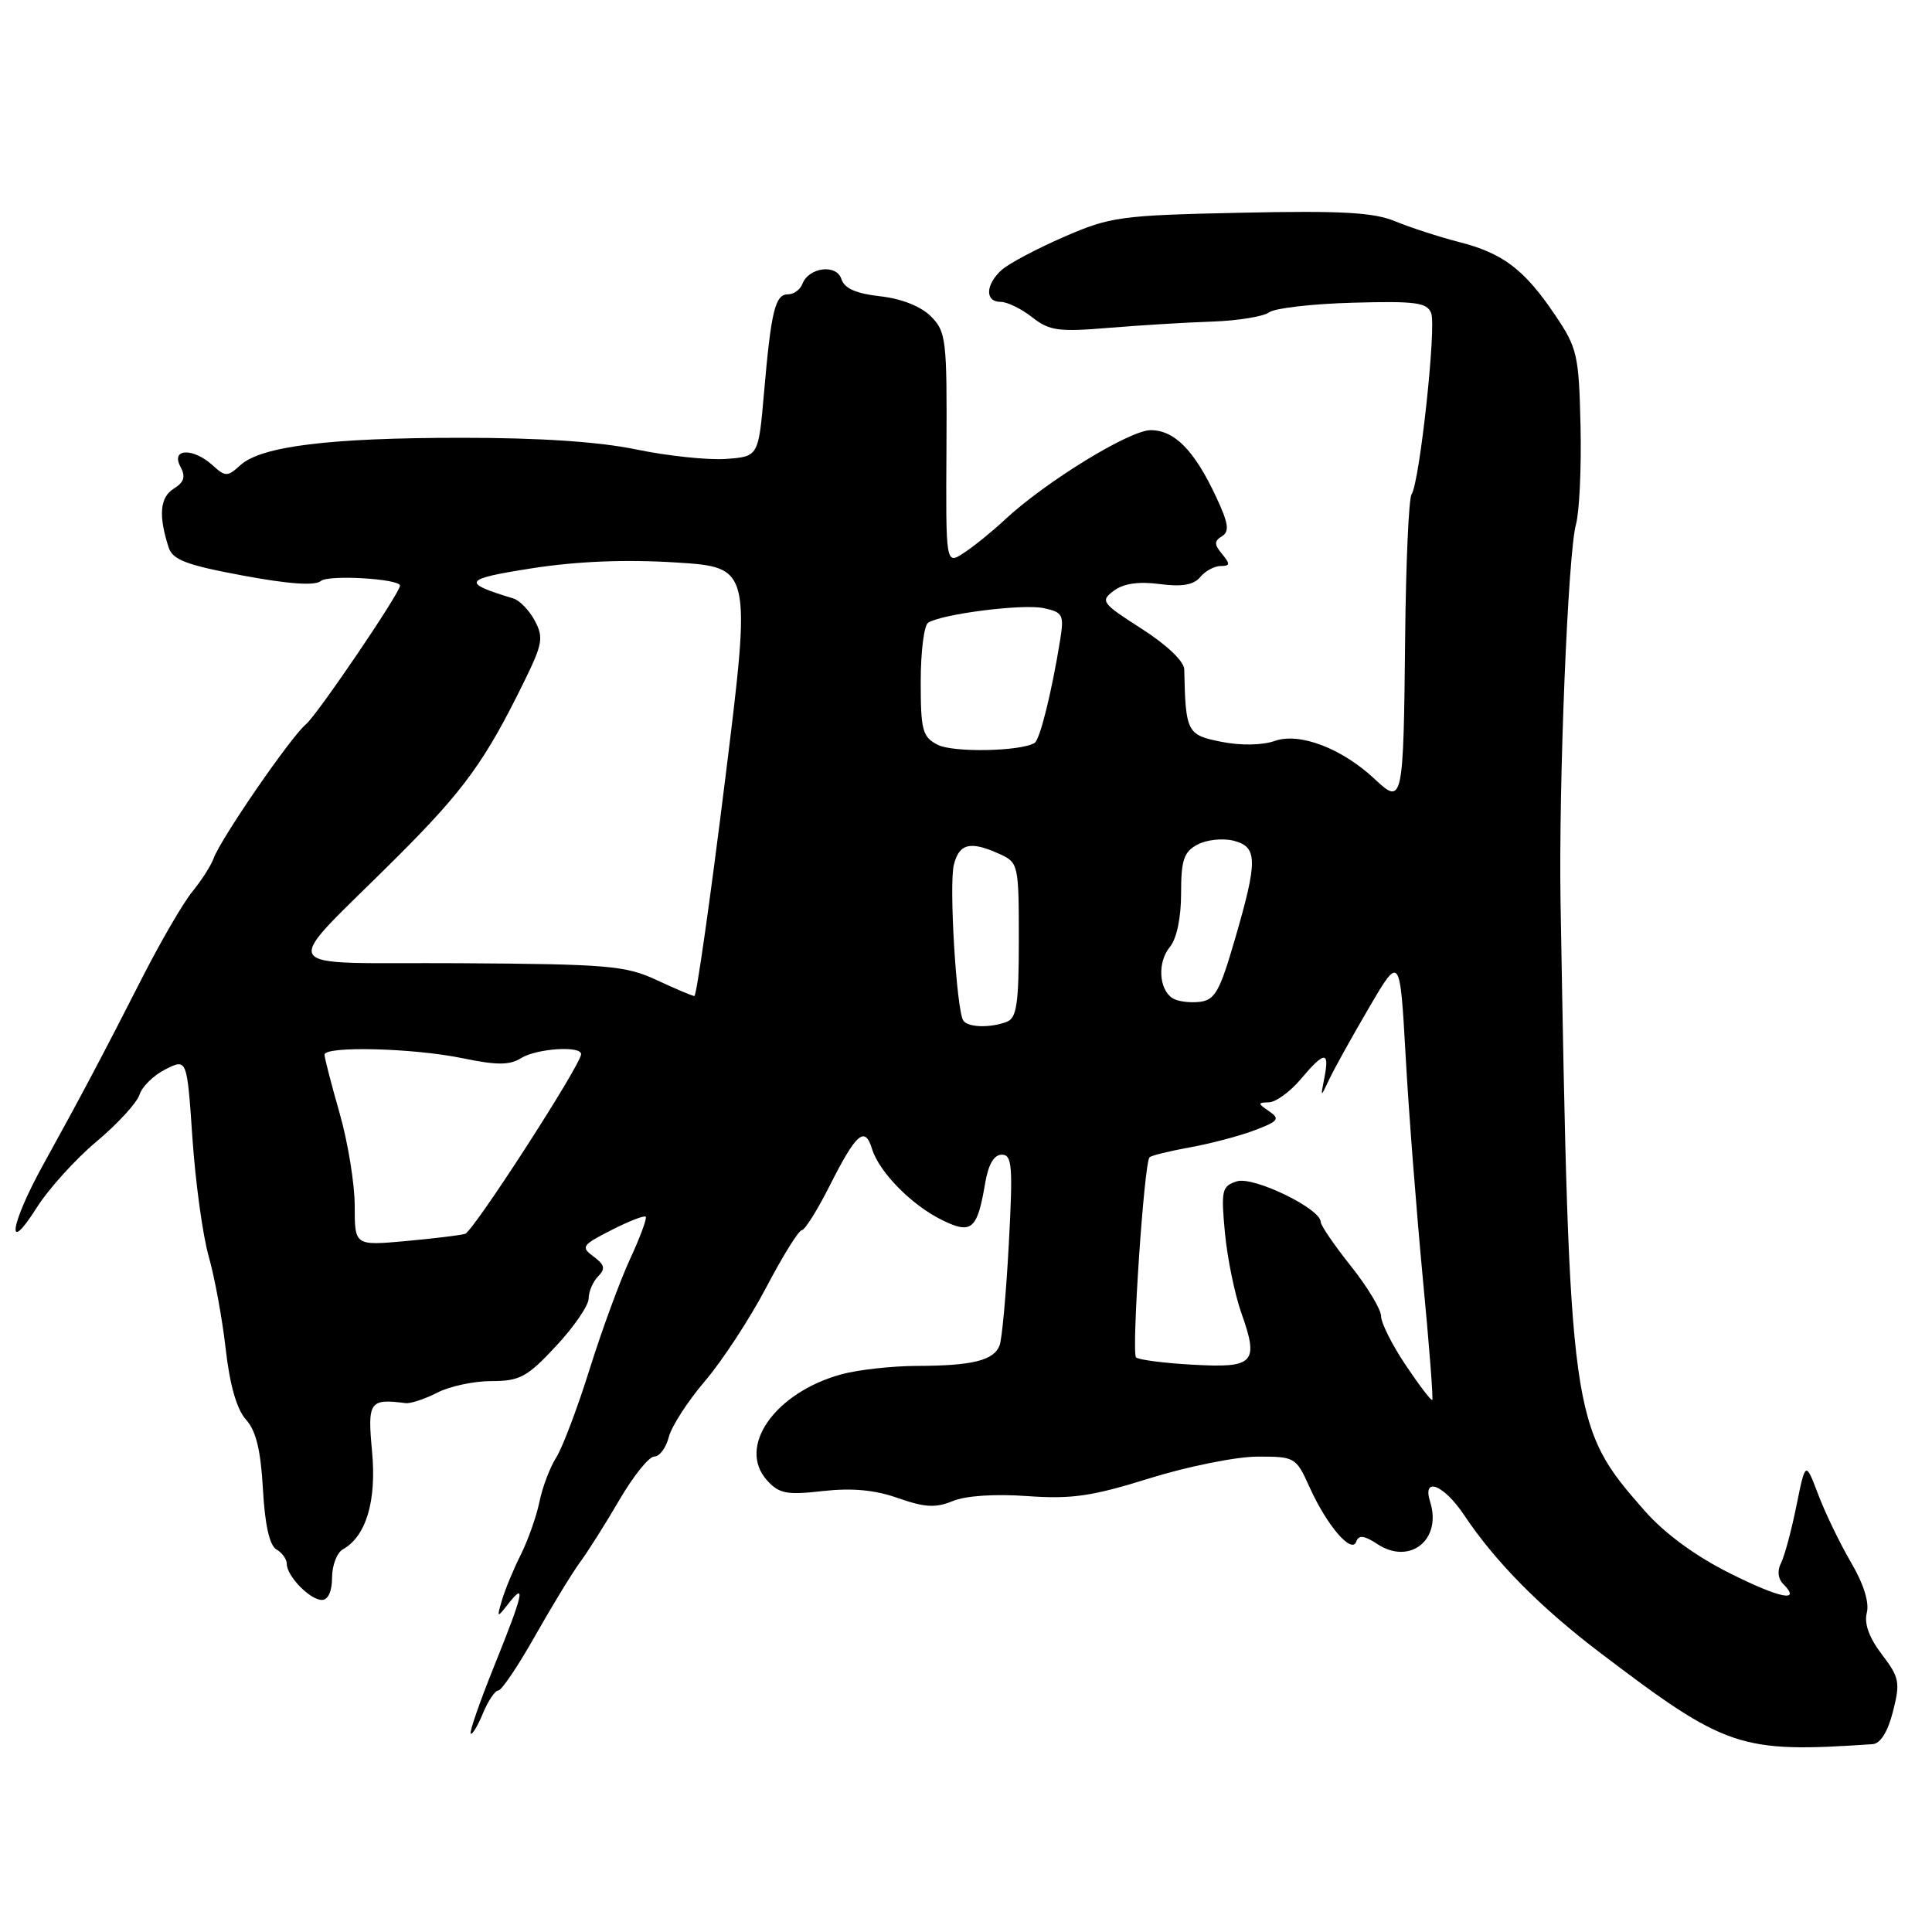 <?xml version="1.0" encoding="UTF-8" standalone="no"?>
<!DOCTYPE svg PUBLIC "-//W3C//DTD SVG 1.1//EN" "http://www.w3.org/Graphics/SVG/1.1/DTD/svg11.dtd" >
<svg xmlns="http://www.w3.org/2000/svg" xmlns:xlink="http://www.w3.org/1999/xlink" version="1.1" viewBox="0 0 256 256">
 <g >
 <path fill="currentColor"
d=" M 248.13 231.11 C 249.17 231.04 250.14 229.48 250.83 226.78 C 251.81 222.92 251.68 222.27 249.35 219.21 C 247.67 217.01 246.99 215.13 247.36 213.71 C 247.72 212.36 246.94 209.87 245.27 207.03 C 243.81 204.54 241.86 200.50 240.93 198.05 C 239.24 193.59 239.24 193.59 238.03 199.55 C 237.37 202.82 236.45 206.23 235.99 207.12 C 235.48 208.10 235.59 209.19 236.26 209.86 C 238.78 212.38 235.88 211.81 229.20 208.46 C 224.66 206.19 220.58 203.20 217.94 200.20 C 208.11 189.04 207.96 188.00 206.78 119.50 C 206.52 103.86 207.76 73.33 208.82 69.50 C 209.28 67.85 209.55 61.97 209.43 56.44 C 209.21 47.01 209.00 46.10 206.05 41.73 C 201.97 35.69 199.17 33.56 193.30 32.06 C 190.66 31.38 186.88 30.15 184.89 29.33 C 182.04 28.14 177.77 27.90 164.39 28.19 C 148.47 28.53 147.13 28.71 141.00 31.38 C 137.43 32.93 133.71 34.90 132.75 35.75 C 130.57 37.70 130.48 40.00 132.59 40.00 C 133.47 40.00 135.35 40.92 136.77 42.04 C 139.05 43.83 140.26 44.00 146.93 43.44 C 151.09 43.10 157.27 42.72 160.66 42.61 C 164.04 42.49 167.42 41.94 168.16 41.39 C 168.90 40.83 173.89 40.26 179.25 40.11 C 187.57 39.88 189.10 40.08 189.64 41.50 C 190.34 43.33 188.11 63.90 187.04 65.50 C 186.67 66.05 186.29 74.57 186.19 84.44 C 185.97 106.23 185.87 106.72 182.21 103.28 C 177.87 99.19 172.23 97.02 168.94 98.17 C 167.25 98.76 164.42 98.81 161.82 98.29 C 157.28 97.39 157.09 97.03 156.92 88.70 C 156.90 87.63 154.61 85.45 151.27 83.31 C 145.97 79.92 145.77 79.64 147.58 78.28 C 148.87 77.32 150.86 77.02 153.65 77.39 C 156.62 77.78 158.16 77.51 159.03 76.47 C 159.70 75.66 160.92 75.00 161.74 75.00 C 163.00 75.00 163.03 74.74 161.94 73.42 C 160.87 72.14 160.87 71.70 161.92 71.05 C 162.94 70.42 162.78 69.33 161.16 65.88 C 158.28 59.70 155.64 57.00 152.47 57.00 C 149.67 57.00 138.52 63.85 133.14 68.87 C 131.48 70.42 129.04 72.40 127.72 73.26 C 125.32 74.84 125.32 74.84 125.41 59.46 C 125.49 45.02 125.37 43.94 123.36 41.93 C 122.04 40.60 119.47 39.58 116.64 39.26 C 113.43 38.90 111.89 38.22 111.49 36.98 C 110.85 34.94 107.16 35.41 106.31 37.64 C 106.02 38.39 105.17 39.00 104.41 39.00 C 102.71 39.00 102.18 41.20 101.24 52.00 C 100.50 60.50 100.50 60.50 96.19 60.81 C 93.82 60.98 88.48 60.42 84.33 59.56 C 79.36 58.53 71.45 58.00 61.14 58.01 C 43.63 58.01 34.62 59.13 31.86 61.63 C 30.13 63.19 29.87 63.20 28.17 61.65 C 25.58 59.31 22.62 59.41 23.89 61.80 C 24.63 63.17 24.41 63.89 23.01 64.76 C 21.19 65.90 20.98 68.31 22.34 72.52 C 22.87 74.18 24.68 74.87 32.16 76.26 C 38.27 77.40 41.73 77.64 42.52 76.98 C 43.55 76.13 53.00 76.69 53.00 77.60 C 53.00 78.57 42.04 94.72 40.54 95.97 C 38.53 97.64 29.27 111.09 28.30 113.75 C 27.95 114.71 26.68 116.69 25.49 118.14 C 24.30 119.59 21.34 124.67 18.91 129.43 C 13.60 139.85 10.71 145.31 5.75 154.28 C 1.35 162.24 0.68 166.64 4.88 160.00 C 6.44 157.53 10.01 153.59 12.80 151.25 C 15.59 148.91 18.15 146.12 18.49 145.04 C 18.83 143.97 20.38 142.46 21.94 141.68 C 24.78 140.26 24.78 140.26 25.50 150.84 C 25.90 156.66 26.86 163.68 27.65 166.46 C 28.44 169.23 29.46 174.77 29.91 178.78 C 30.45 183.54 31.38 186.76 32.59 188.10 C 33.93 189.58 34.55 192.15 34.84 197.32 C 35.10 202.04 35.71 204.77 36.62 205.30 C 37.38 205.74 38.00 206.60 38.00 207.22 C 38.00 208.84 41.08 212.00 42.65 212.00 C 43.48 212.00 44.00 210.85 44.00 209.05 C 44.00 207.43 44.64 205.74 45.43 205.30 C 48.52 203.57 49.91 198.89 49.30 192.33 C 48.68 185.71 48.96 185.31 53.73 185.92 C 54.40 186.01 56.29 185.38 57.93 184.54 C 59.56 183.69 62.80 183.00 65.13 183.00 C 68.87 183.00 69.86 182.47 73.68 178.36 C 76.06 175.81 78.00 172.97 78.00 172.06 C 78.00 171.15 78.56 169.83 79.25 169.13 C 80.25 168.12 80.13 167.59 78.65 166.50 C 76.94 165.23 77.10 164.99 81.00 163.00 C 83.31 161.82 85.36 161.02 85.56 161.22 C 85.75 161.42 84.82 163.96 83.47 166.86 C 82.13 169.77 79.72 176.33 78.12 181.45 C 76.52 186.56 74.53 191.82 73.70 193.13 C 72.87 194.43 71.87 197.07 71.48 199.00 C 71.08 200.93 69.97 204.07 69.01 206.00 C 68.04 207.93 66.93 210.62 66.52 212.00 C 65.81 214.43 65.84 214.44 67.36 212.50 C 69.73 209.49 69.35 211.16 65.51 220.69 C 63.59 225.45 62.18 229.51 62.37 229.71 C 62.57 229.90 63.30 228.70 63.99 227.03 C 64.68 225.36 65.60 224.00 66.03 224.00 C 66.46 224.00 68.66 220.74 70.91 216.75 C 73.17 212.76 75.84 208.38 76.86 207.00 C 77.88 205.62 80.23 201.91 82.07 198.75 C 83.91 195.59 85.99 193.00 86.69 193.00 C 87.39 193.00 88.25 191.85 88.61 190.44 C 88.96 189.03 91.12 185.68 93.41 183.00 C 95.70 180.32 99.36 174.72 101.54 170.57 C 103.72 166.42 105.83 163.02 106.24 163.01 C 106.64 163.00 108.32 160.33 109.96 157.07 C 113.47 150.13 114.60 149.15 115.55 152.24 C 116.50 155.32 120.79 159.68 124.84 161.67 C 128.74 163.59 129.50 162.94 130.54 156.77 C 130.96 154.29 131.71 153.00 132.74 153.00 C 134.11 153.00 134.23 154.49 133.67 164.88 C 133.32 171.41 132.77 177.44 132.45 178.28 C 131.68 180.27 128.85 180.97 121.50 180.99 C 118.20 181.00 113.70 181.50 111.50 182.10 C 102.66 184.52 97.62 191.72 101.65 196.17 C 103.24 197.92 104.26 198.12 109.04 197.57 C 112.92 197.14 115.93 197.42 119.01 198.51 C 122.55 199.75 123.99 199.83 126.24 198.90 C 127.94 198.19 131.84 197.93 136.11 198.24 C 142.00 198.66 144.69 198.27 152.33 195.88 C 157.38 194.31 163.79 193.02 166.60 193.01 C 171.59 193.00 171.73 193.08 173.52 197.05 C 175.81 202.13 179.10 205.97 179.71 204.28 C 180.04 203.36 180.75 203.44 182.53 204.61 C 186.83 207.43 191.09 204.00 189.50 199.00 C 188.42 195.59 191.30 196.71 194.00 200.75 C 198.14 206.95 204.09 212.97 212.00 218.98 C 228.75 231.70 230.54 232.30 248.13 231.11 Z  M 186.25 180.87 C 184.46 178.20 183.00 175.29 183.00 174.40 C 183.00 173.51 181.20 170.53 179.00 167.76 C 176.80 165.00 175.00 162.37 175.00 161.91 C 175.00 160.15 166.09 155.84 163.90 156.53 C 161.90 157.17 161.78 157.69 162.31 163.36 C 162.63 166.74 163.61 171.50 164.48 173.96 C 166.84 180.61 166.20 181.29 158.04 180.83 C 154.23 180.62 150.85 180.18 150.53 179.86 C 149.91 179.24 151.60 154.06 152.32 153.35 C 152.55 153.11 154.94 152.53 157.62 152.04 C 160.31 151.56 164.16 150.55 166.18 149.79 C 169.39 148.58 169.65 148.26 168.18 147.26 C 166.63 146.20 166.62 146.11 168.16 146.06 C 169.07 146.03 170.96 144.65 172.35 143.00 C 175.48 139.28 176.19 139.22 175.50 142.75 C 174.96 145.50 174.96 145.50 176.14 143.00 C 176.79 141.62 179.16 137.35 181.41 133.51 C 185.50 126.52 185.50 126.52 186.26 140.01 C 186.67 147.43 187.70 160.65 188.53 169.39 C 189.37 178.13 189.93 185.38 189.78 185.50 C 189.62 185.62 188.04 183.54 186.25 180.87 Z  M 47.00 159.77 C 47.00 156.87 46.10 151.35 45.00 147.50 C 43.90 143.65 43.00 140.17 43.00 139.75 C 43.00 138.58 54.75 138.87 61.24 140.21 C 65.82 141.16 67.52 141.16 69.04 140.21 C 71.09 138.93 77.00 138.53 77.00 139.68 C 77.00 141.05 62.73 163.16 61.63 163.49 C 61.01 163.68 57.46 164.11 53.75 164.45 C 47.00 165.06 47.00 165.06 47.00 159.77 Z  M 127.63 135.21 C 126.73 133.75 125.73 117.21 126.39 114.59 C 127.10 111.75 128.58 111.40 132.45 113.16 C 134.94 114.29 135.00 114.56 135.00 124.55 C 135.00 132.96 134.72 134.89 133.42 135.39 C 131.20 136.24 128.21 136.15 127.63 135.21 Z  M 155.35 132.26 C 153.54 131.06 153.36 127.48 155.00 125.50 C 155.92 124.39 156.50 121.63 156.50 118.39 C 156.50 113.96 156.86 112.88 158.67 111.91 C 159.87 111.27 162.01 111.04 163.42 111.39 C 166.66 112.20 166.69 113.97 163.62 124.50 C 161.60 131.44 160.98 132.53 158.90 132.76 C 157.58 132.90 155.98 132.68 155.35 132.26 Z  M 87.00 129.86 C 82.90 127.95 80.57 127.75 60.81 127.63 C 35.79 127.48 36.85 129.30 52.60 113.58 C 61.54 104.65 64.31 100.82 69.55 90.11 C 71.89 85.33 72.04 84.44 70.86 82.24 C 70.13 80.87 68.85 79.55 68.02 79.30 C 61.06 77.19 61.34 76.73 70.50 75.30 C 76.48 74.37 82.87 74.11 89.54 74.53 C 99.58 75.16 99.58 75.16 96.05 103.58 C 94.11 119.21 92.29 131.99 92.01 131.98 C 91.73 131.97 89.47 131.01 87.00 129.86 Z  M 124.25 98.69 C 122.23 97.65 122.00 96.78 122.00 90.32 C 122.00 86.36 122.44 82.84 122.99 82.51 C 124.88 81.34 135.53 79.99 138.28 80.58 C 140.85 81.13 141.01 81.45 140.47 84.84 C 139.36 91.71 137.80 98.01 137.09 98.44 C 135.27 99.57 126.28 99.74 124.25 98.69 Z "/>
</g>
</svg>